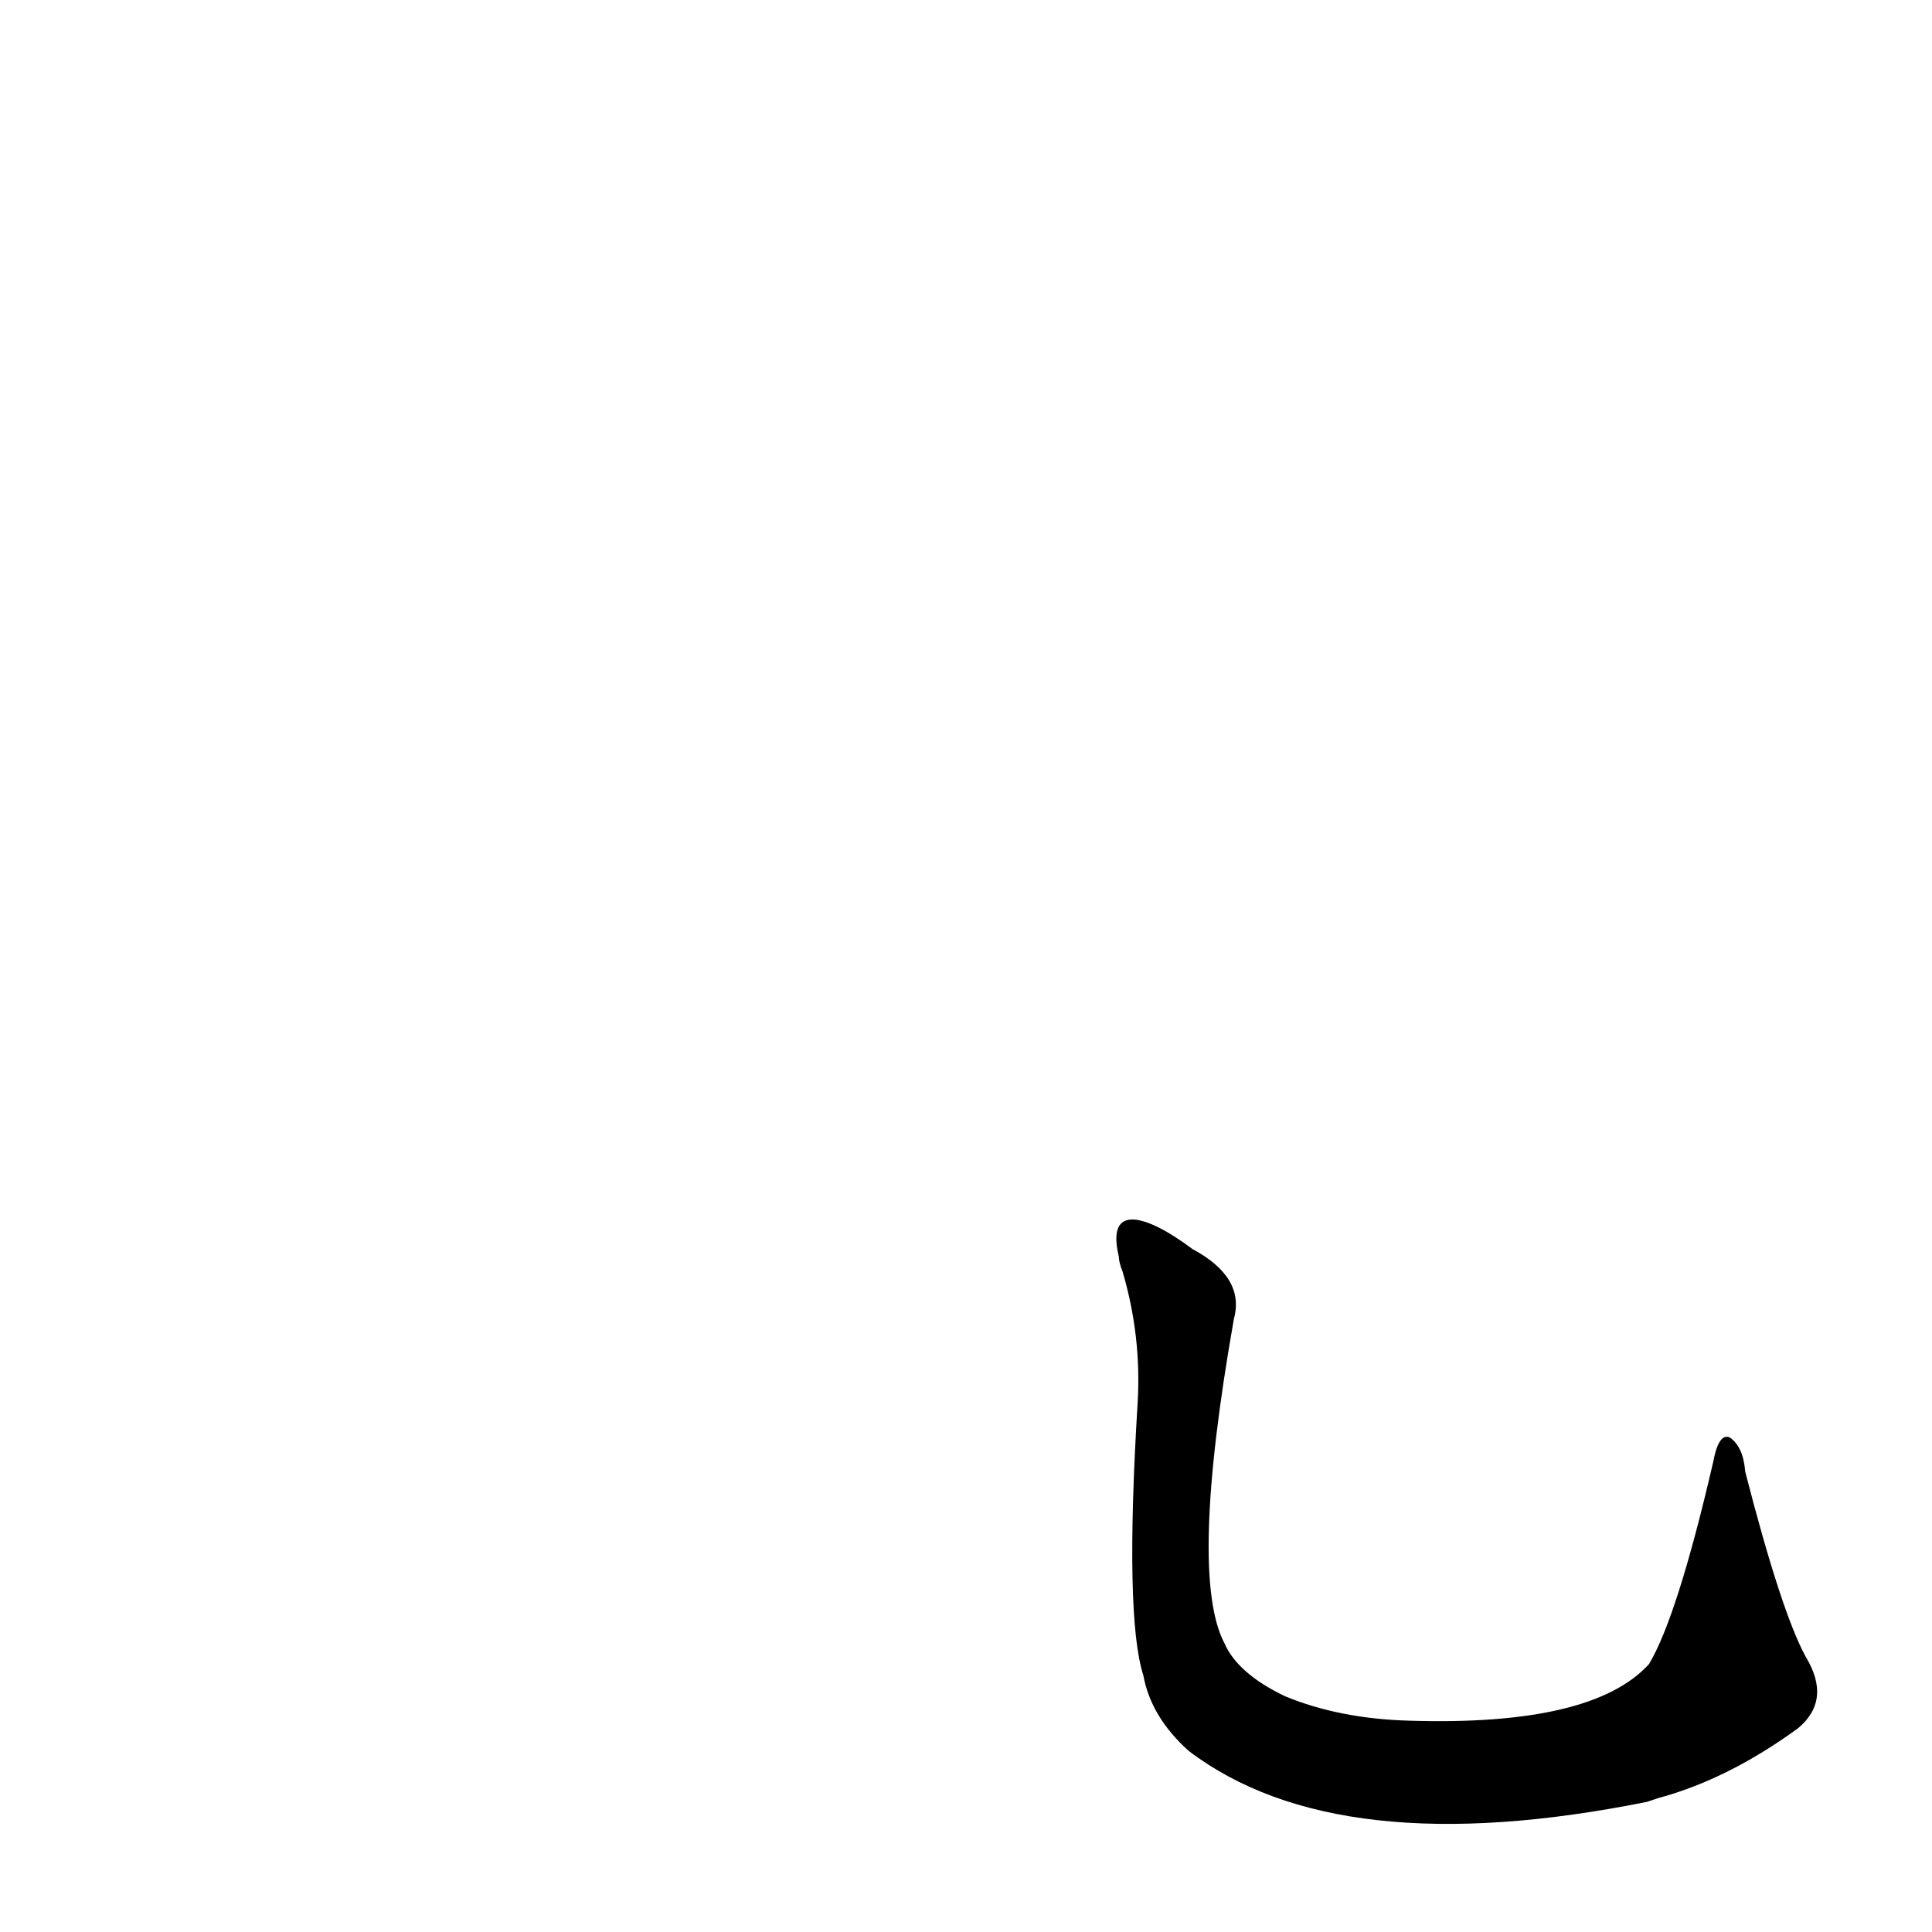 <?xml version='1.0' encoding='utf-8'?>
<svg xmlns="http://www.w3.org/2000/svg" version="1.1" viewBox="0 0 1024 1024"><g transform="scale(1, -1) translate(0, -900)"><path d="M 593 234 Q 593 231 595 226 Q 605 192 603 157 Q 596 43 606 12 Q 610 -10 630 -28 Q 709 -88 873 -55 L 879 -53 Q 916 -43 953 -16 Q 971 -1 957 22 Q 944 46 925 120 Q 924 133 917 138 Q 911 141 908 125 Q 889 43 874 18 Q 844 -15 747 -12 Q 710 -11 681 1 Q 656 13 649 29 Q 630 65 654 201 Q 660 223 632 238 C 608 256 586 263 593 234 Z" fill="black" /></g></svg>